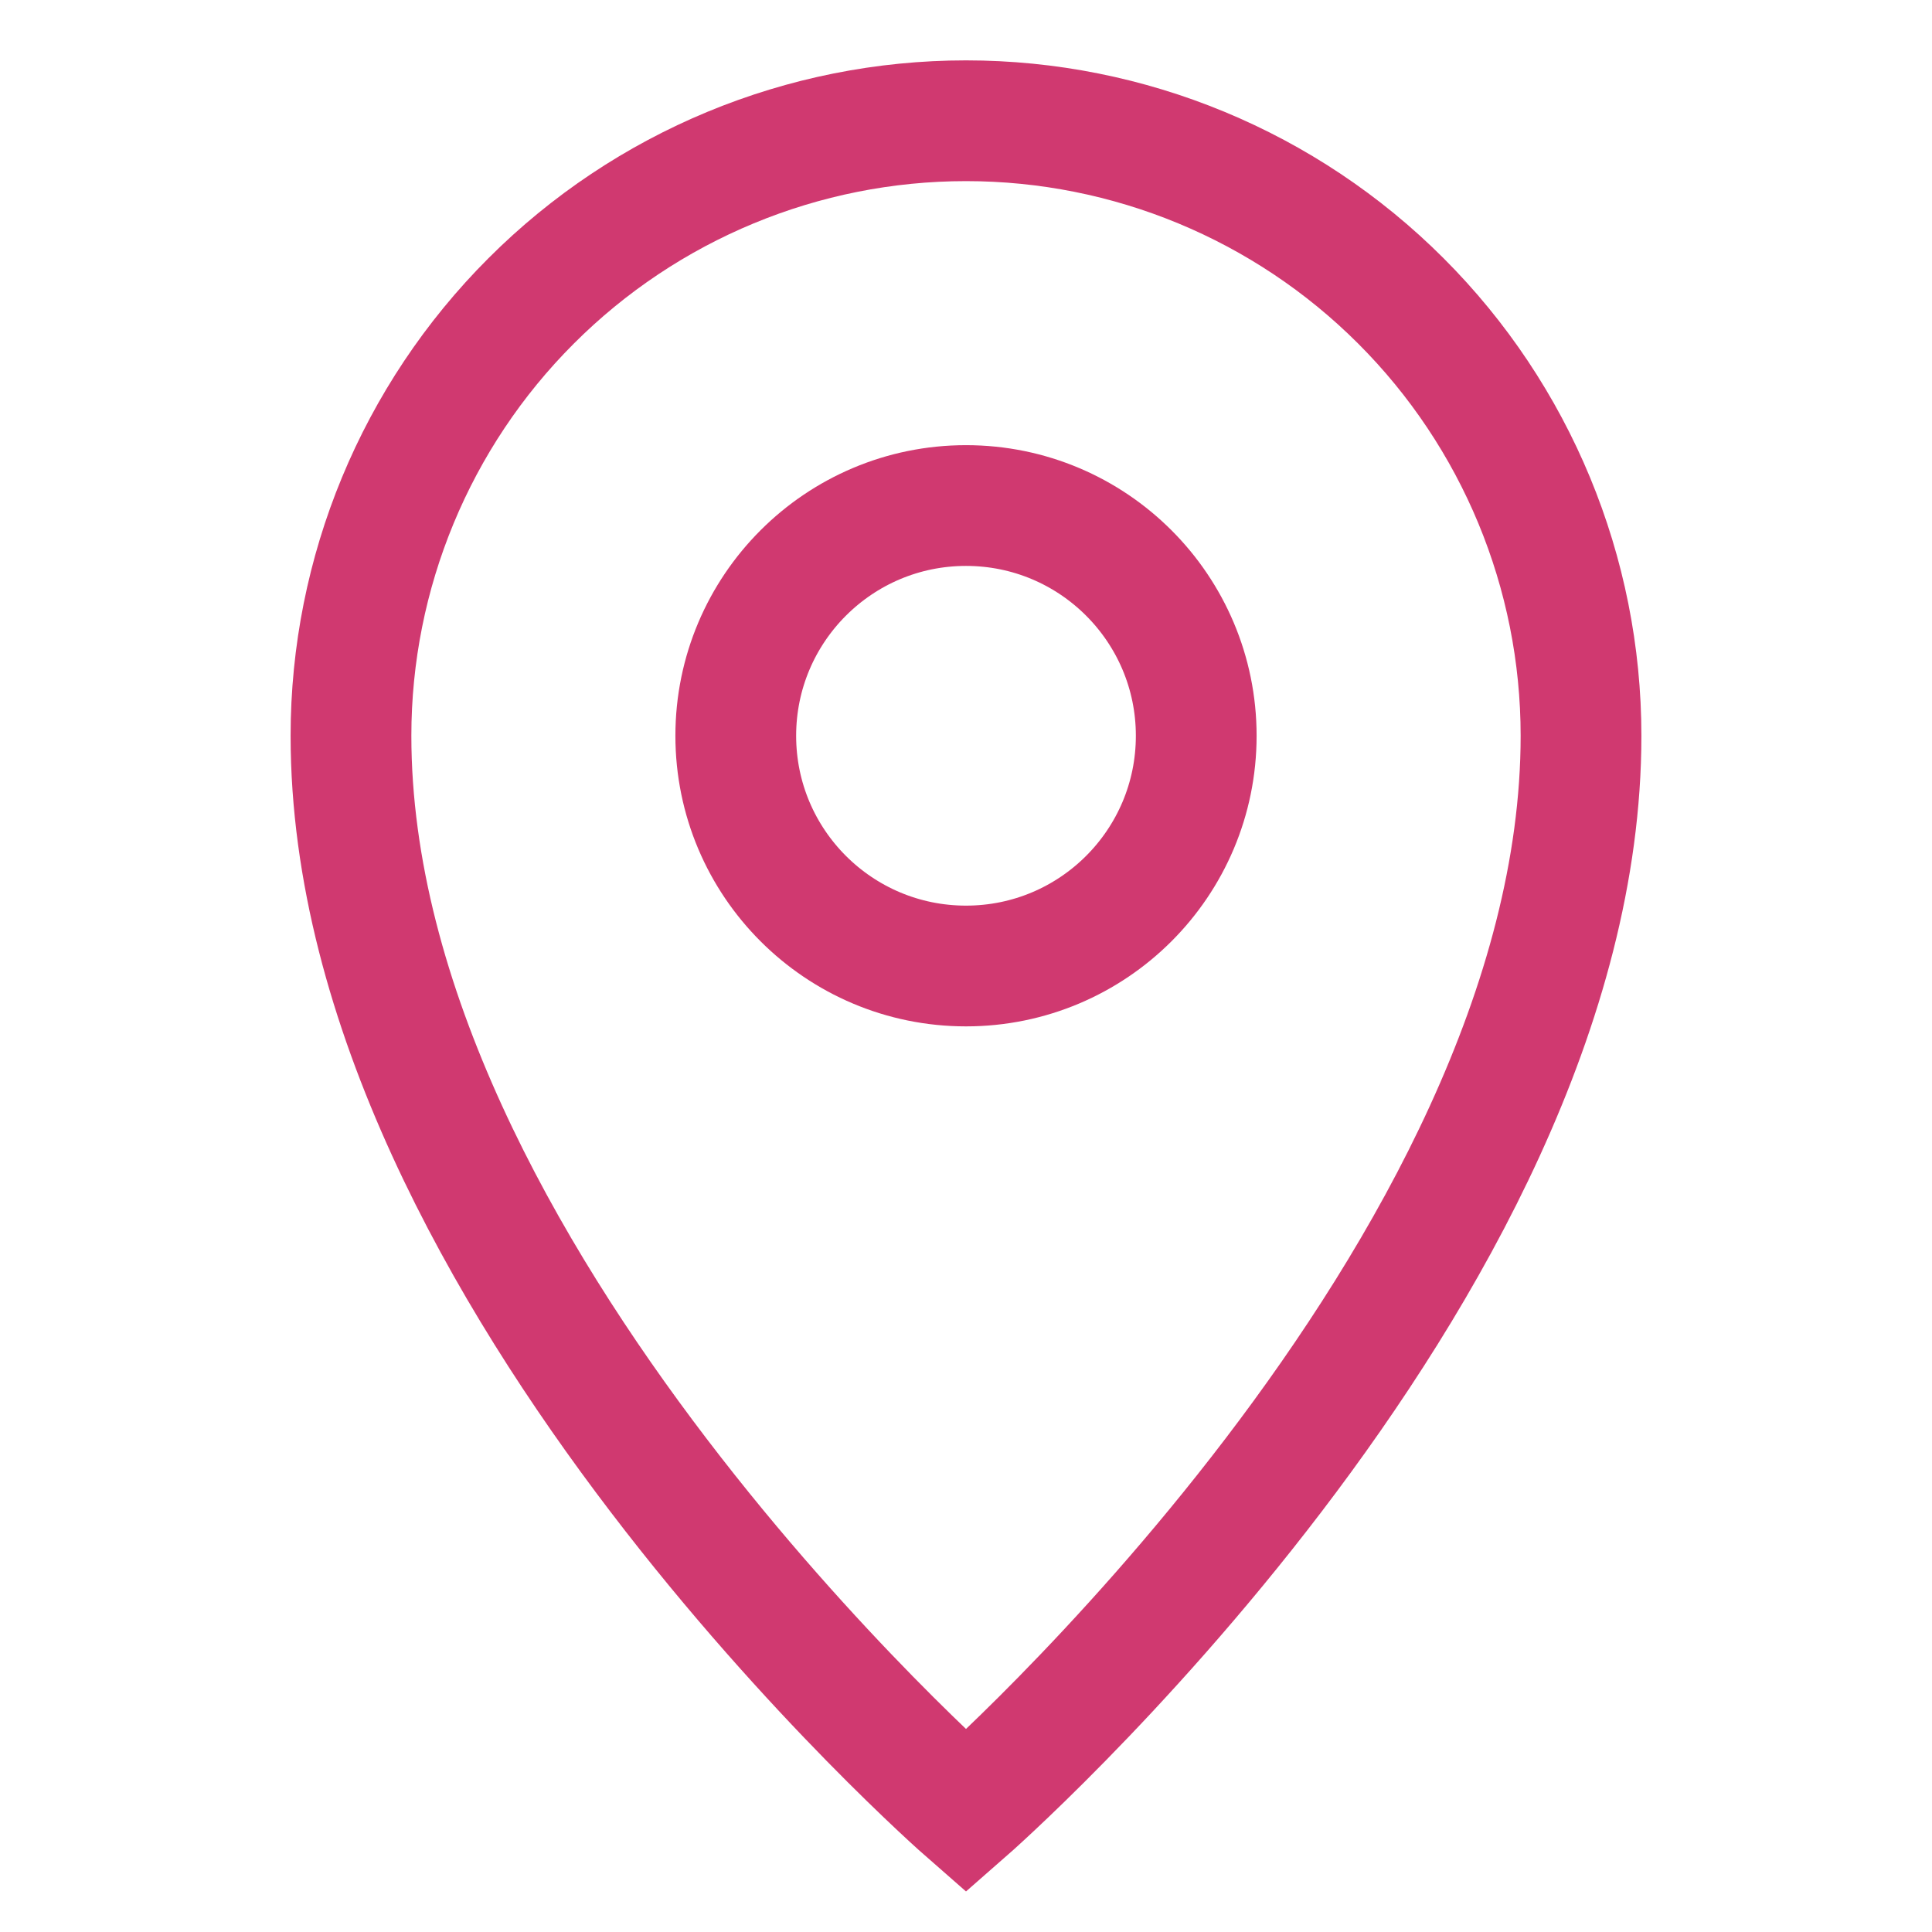 <svg width="24" height="24" viewBox="0 0 24 24" fill="none" xmlns="http://www.w3.org/2000/svg">
<path d="M19.64 9.14C19.64 15.82 12 22.5 12 22.5C12 22.5 4.36 15.82 4.36 9.14C4.36 7.114 5.165 5.17 6.598 3.738C8.03 2.305 9.974 1.5 12 1.5C14.026 1.5 15.969 2.305 17.402 3.738C18.835 5.17 19.64 7.114 19.64 9.14Z" stroke="#D03970" stroke-width="1.5" stroke-miterlimit="10"/>
<path d="M12 12C13.58 12 14.86 10.72 14.86 9.14C14.86 7.561 13.58 6.28 12 6.28C10.421 6.28 9.14 7.561 9.14 9.14C9.14 10.72 10.421 12 12 12Z" stroke="#D03970" stroke-width="1.5" stroke-miterlimit="10"/>
</svg>

